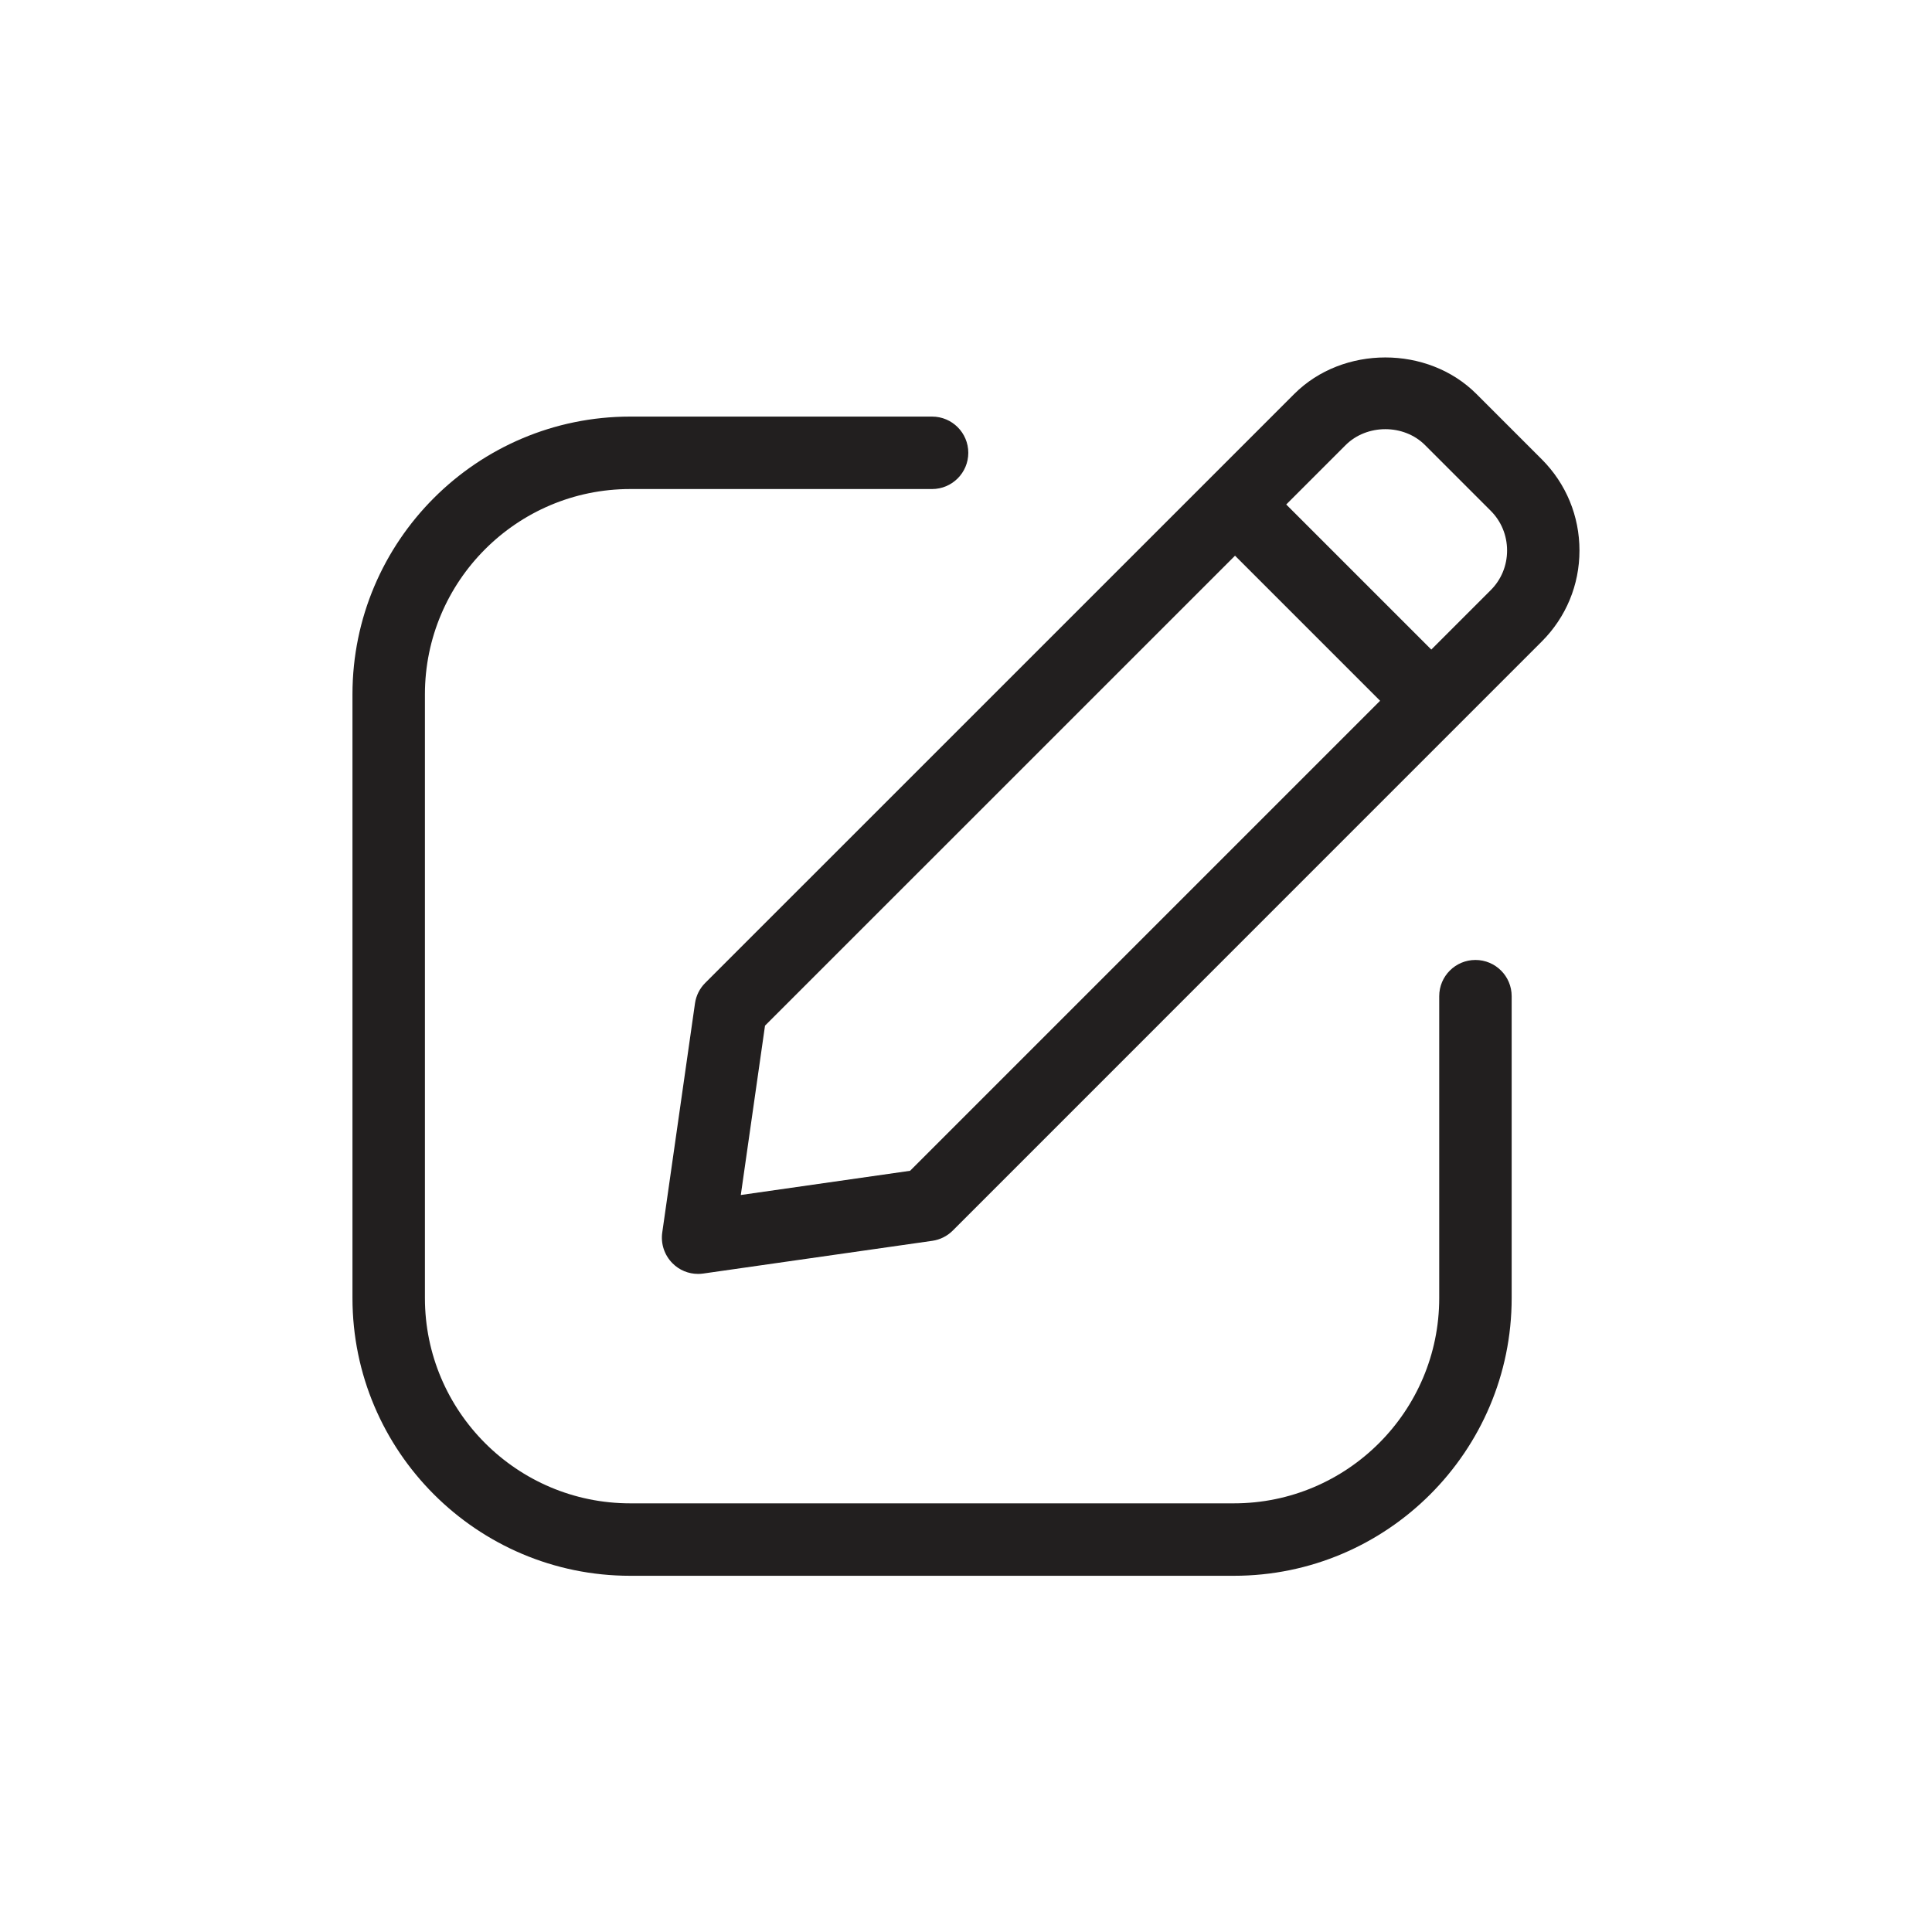 <svg xmlns="http://www.w3.org/2000/svg" width="32" height="32" fill="none" viewBox="0 0 32 32">
    <path fill="#221F1F" fill-rule="evenodd" d="M24.454 6.525l1.084 1.084c.402.403.623.939.623 1.509s-.222 1.105-.625 1.508l-1.402 1.402-.004.004-.004.004-8.346 8.347c-.091.091-.211.151-.339.169l-3.794.542c-.028.004-.057.006-.085.006-.158 0-.311-.062-.424-.177-.133-.134-.196-.322-.169-.509l.542-3.794c.018-.128.077-.247.169-.339l8.347-8.346.004-.004.004-.004 1.402-1.402c.806-.806 2.211-.806 3.017 0zM12.27 19.793l2.804-.401 7.785-7.785-2.403-2.403-7.785 7.784-.401 2.805zM24.689 9.777l-.982.982-2.403-2.403.982-.982c.353-.354.967-.354 1.319 0l1.084 1.084c.177.176.273.411.273.66 0 .249-.096.483-.273.659zm.349 11.723v-5c0-.332-.269-.6-.6-.6-.331 0-.6.268-.6.6v5c0 1.875-1.525 3.4-3.4 3.4h-10c-1.875 0-3.4-1.525-3.4-3.4v-10c0-1.875 1.525-3.4 3.4-3.4h5c.331 0 .6-.269.6-.6 0-.331-.268-.6-.6-.6h-5c-2.537 0-4.6 2.063-4.6 4.6v10c0 2.537 2.063 4.6 4.6 4.6h10c2.537 0 4.6-2.063 4.6-4.6z" clip-rule="evenodd"/>
</svg>
